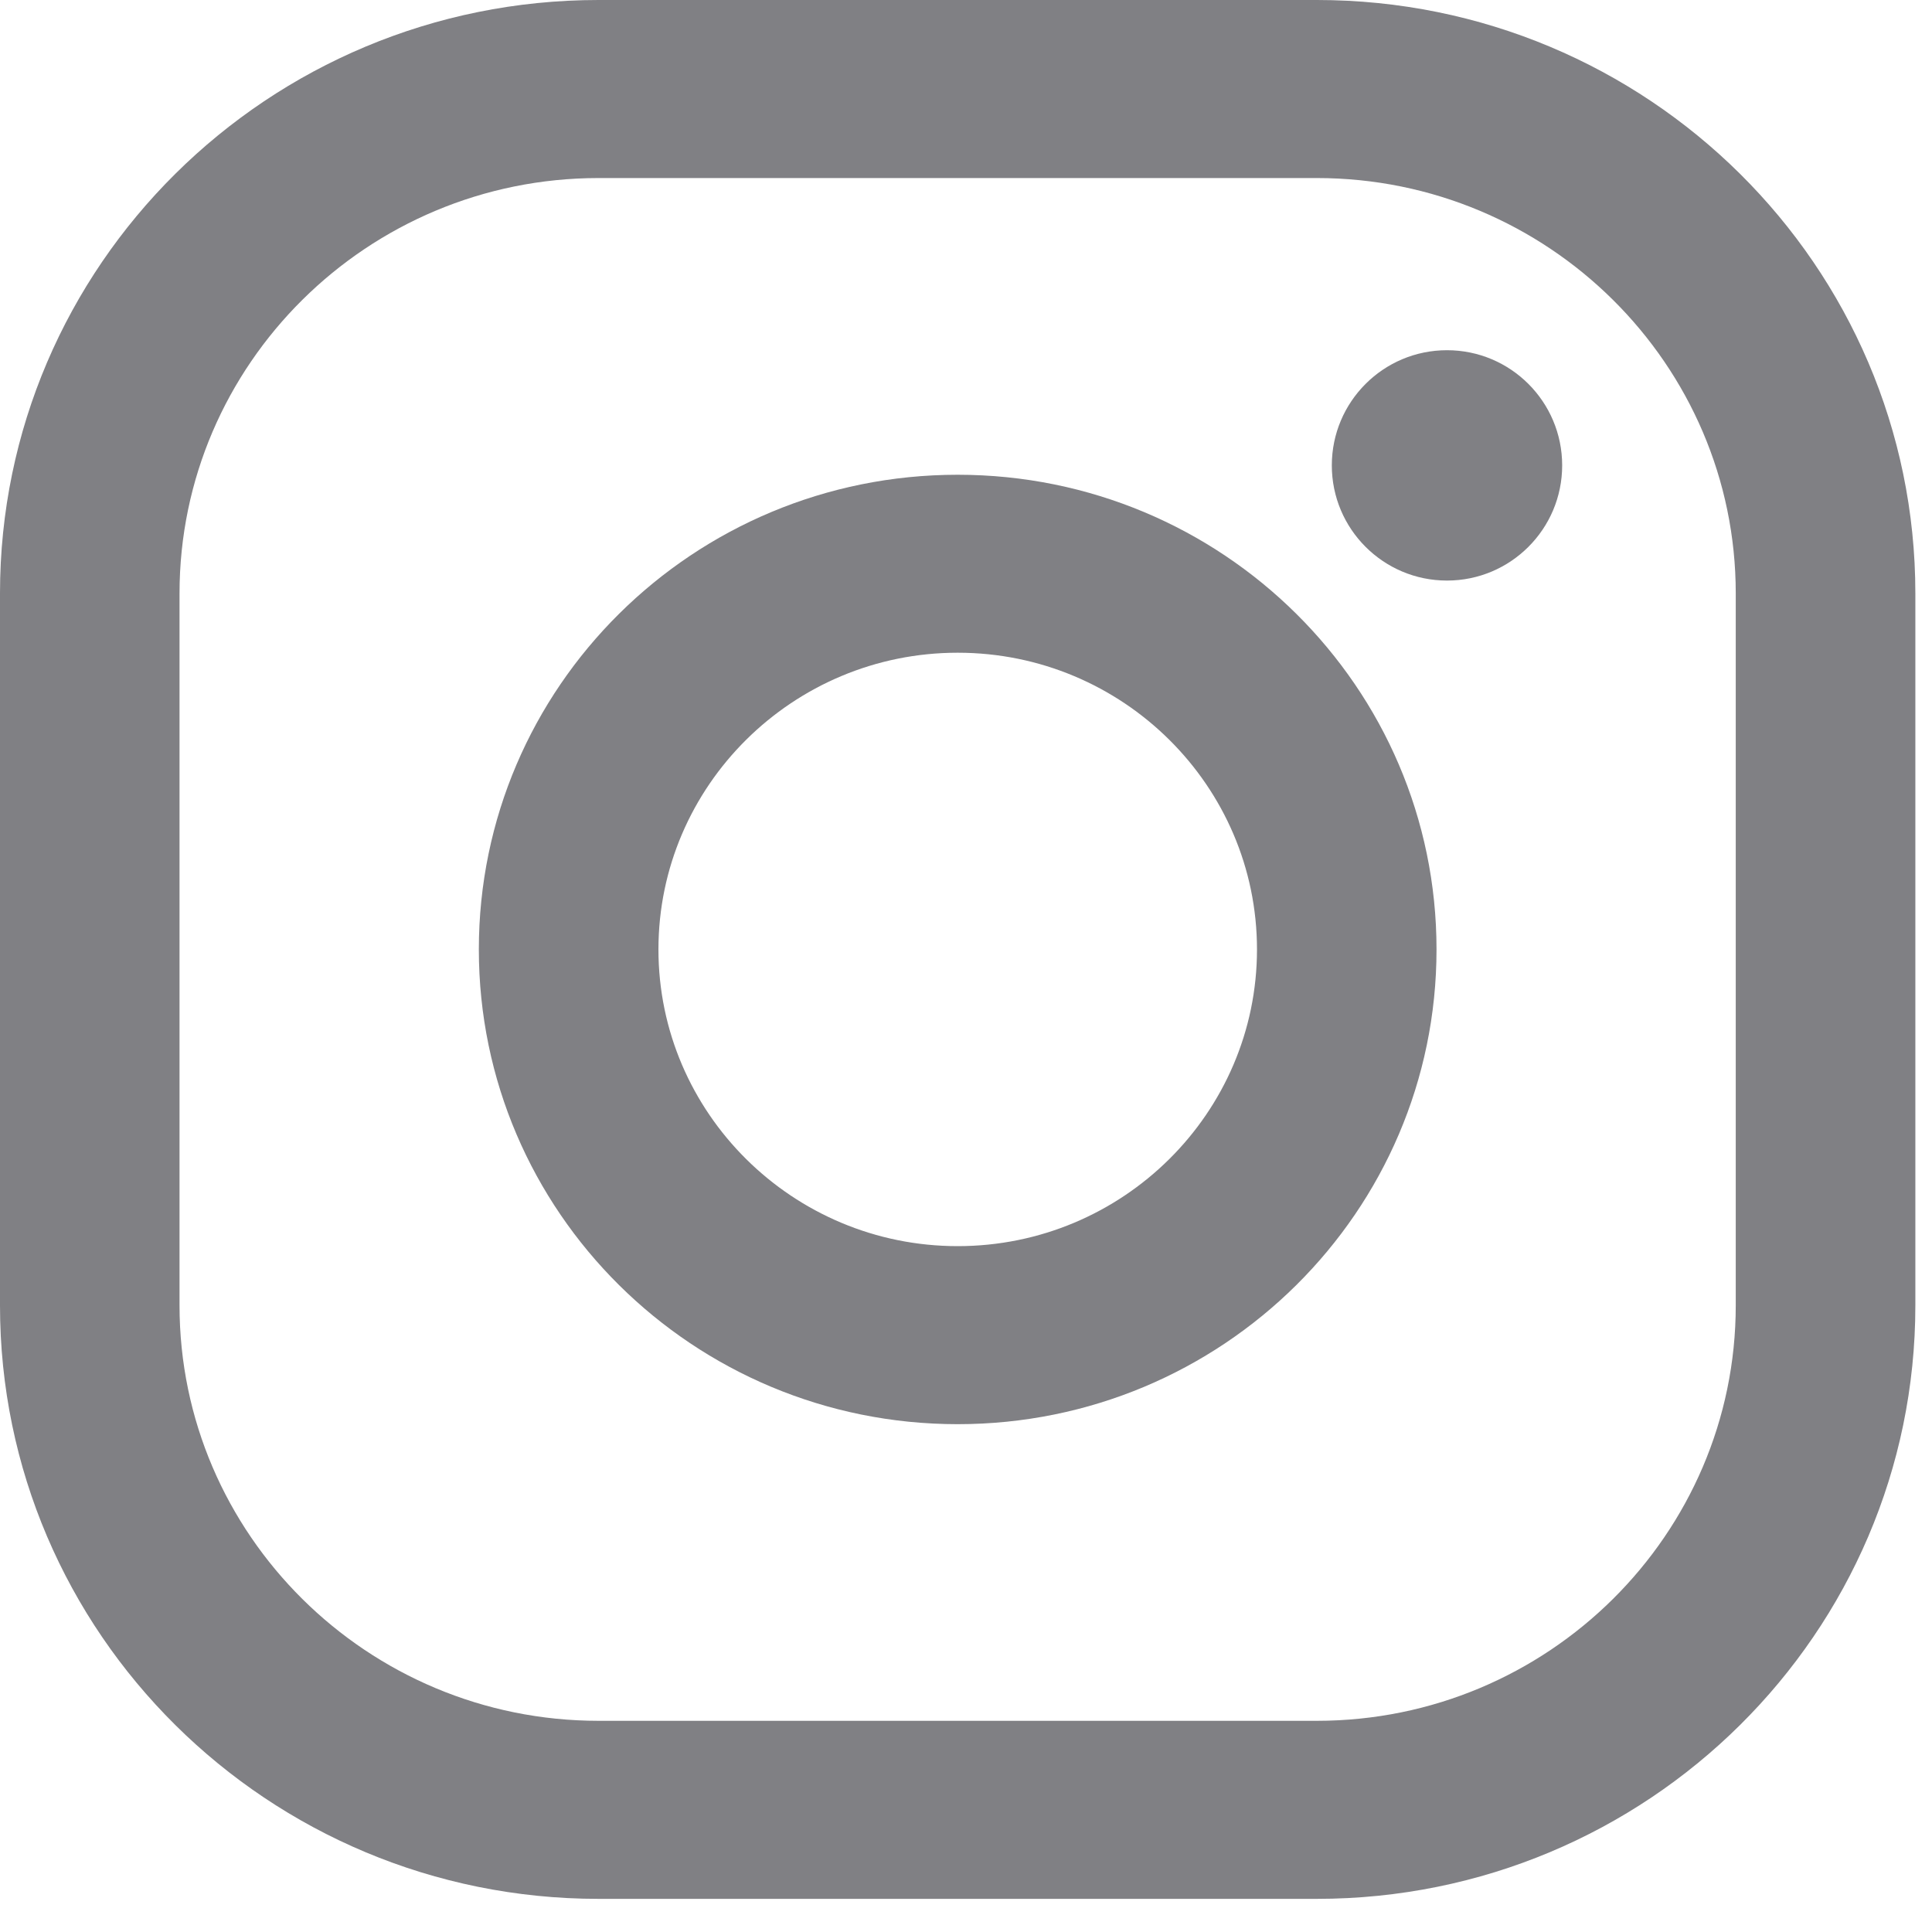 <svg width="26" height="26" viewBox="0 0 26 26" fill="none" xmlns="http://www.w3.org/2000/svg">
<path d="M25.776 17.568L25.776 7.986C25.776 3.576 22.169 -1.57667e-07 17.721 -3.52092e-07L8.055 -7.74603e-07C3.607 -9.69028e-07 1.75104e-06 3.576 1.55829e-06 7.985L1.13942e-06 17.568C9.46674e-07 21.978 3.607 25.554 8.055 25.554L17.721 25.554C22.169 25.554 25.776 21.978 25.776 17.568ZM8.055 23.158C4.946 23.158 2.416 20.651 2.416 17.568L2.416 7.985C2.416 4.903 4.946 2.396 8.055 2.396L17.721 2.396C20.83 2.396 23.359 4.903 23.359 7.986L23.359 17.568C23.359 20.651 20.83 23.158 17.721 23.158L8.055 23.158Z" fill="#808084"/>
<path d="M19.332 12.777C19.332 9.249 16.447 6.389 12.888 6.389C9.329 6.389 6.444 9.249 6.444 12.777C6.444 16.305 9.329 19.166 12.888 19.166C16.447 19.166 19.332 16.305 19.332 12.777ZM8.861 12.777C8.861 10.576 10.668 8.784 12.888 8.784C15.11 8.784 16.916 10.576 16.916 12.777C16.916 14.978 15.11 16.77 12.888 16.77C10.668 16.77 8.861 14.978 8.861 12.777Z" fill="#808084"/>
<circle cx="19.473" cy="6.263" r="1.55" fill="#808084"/>
</svg>

